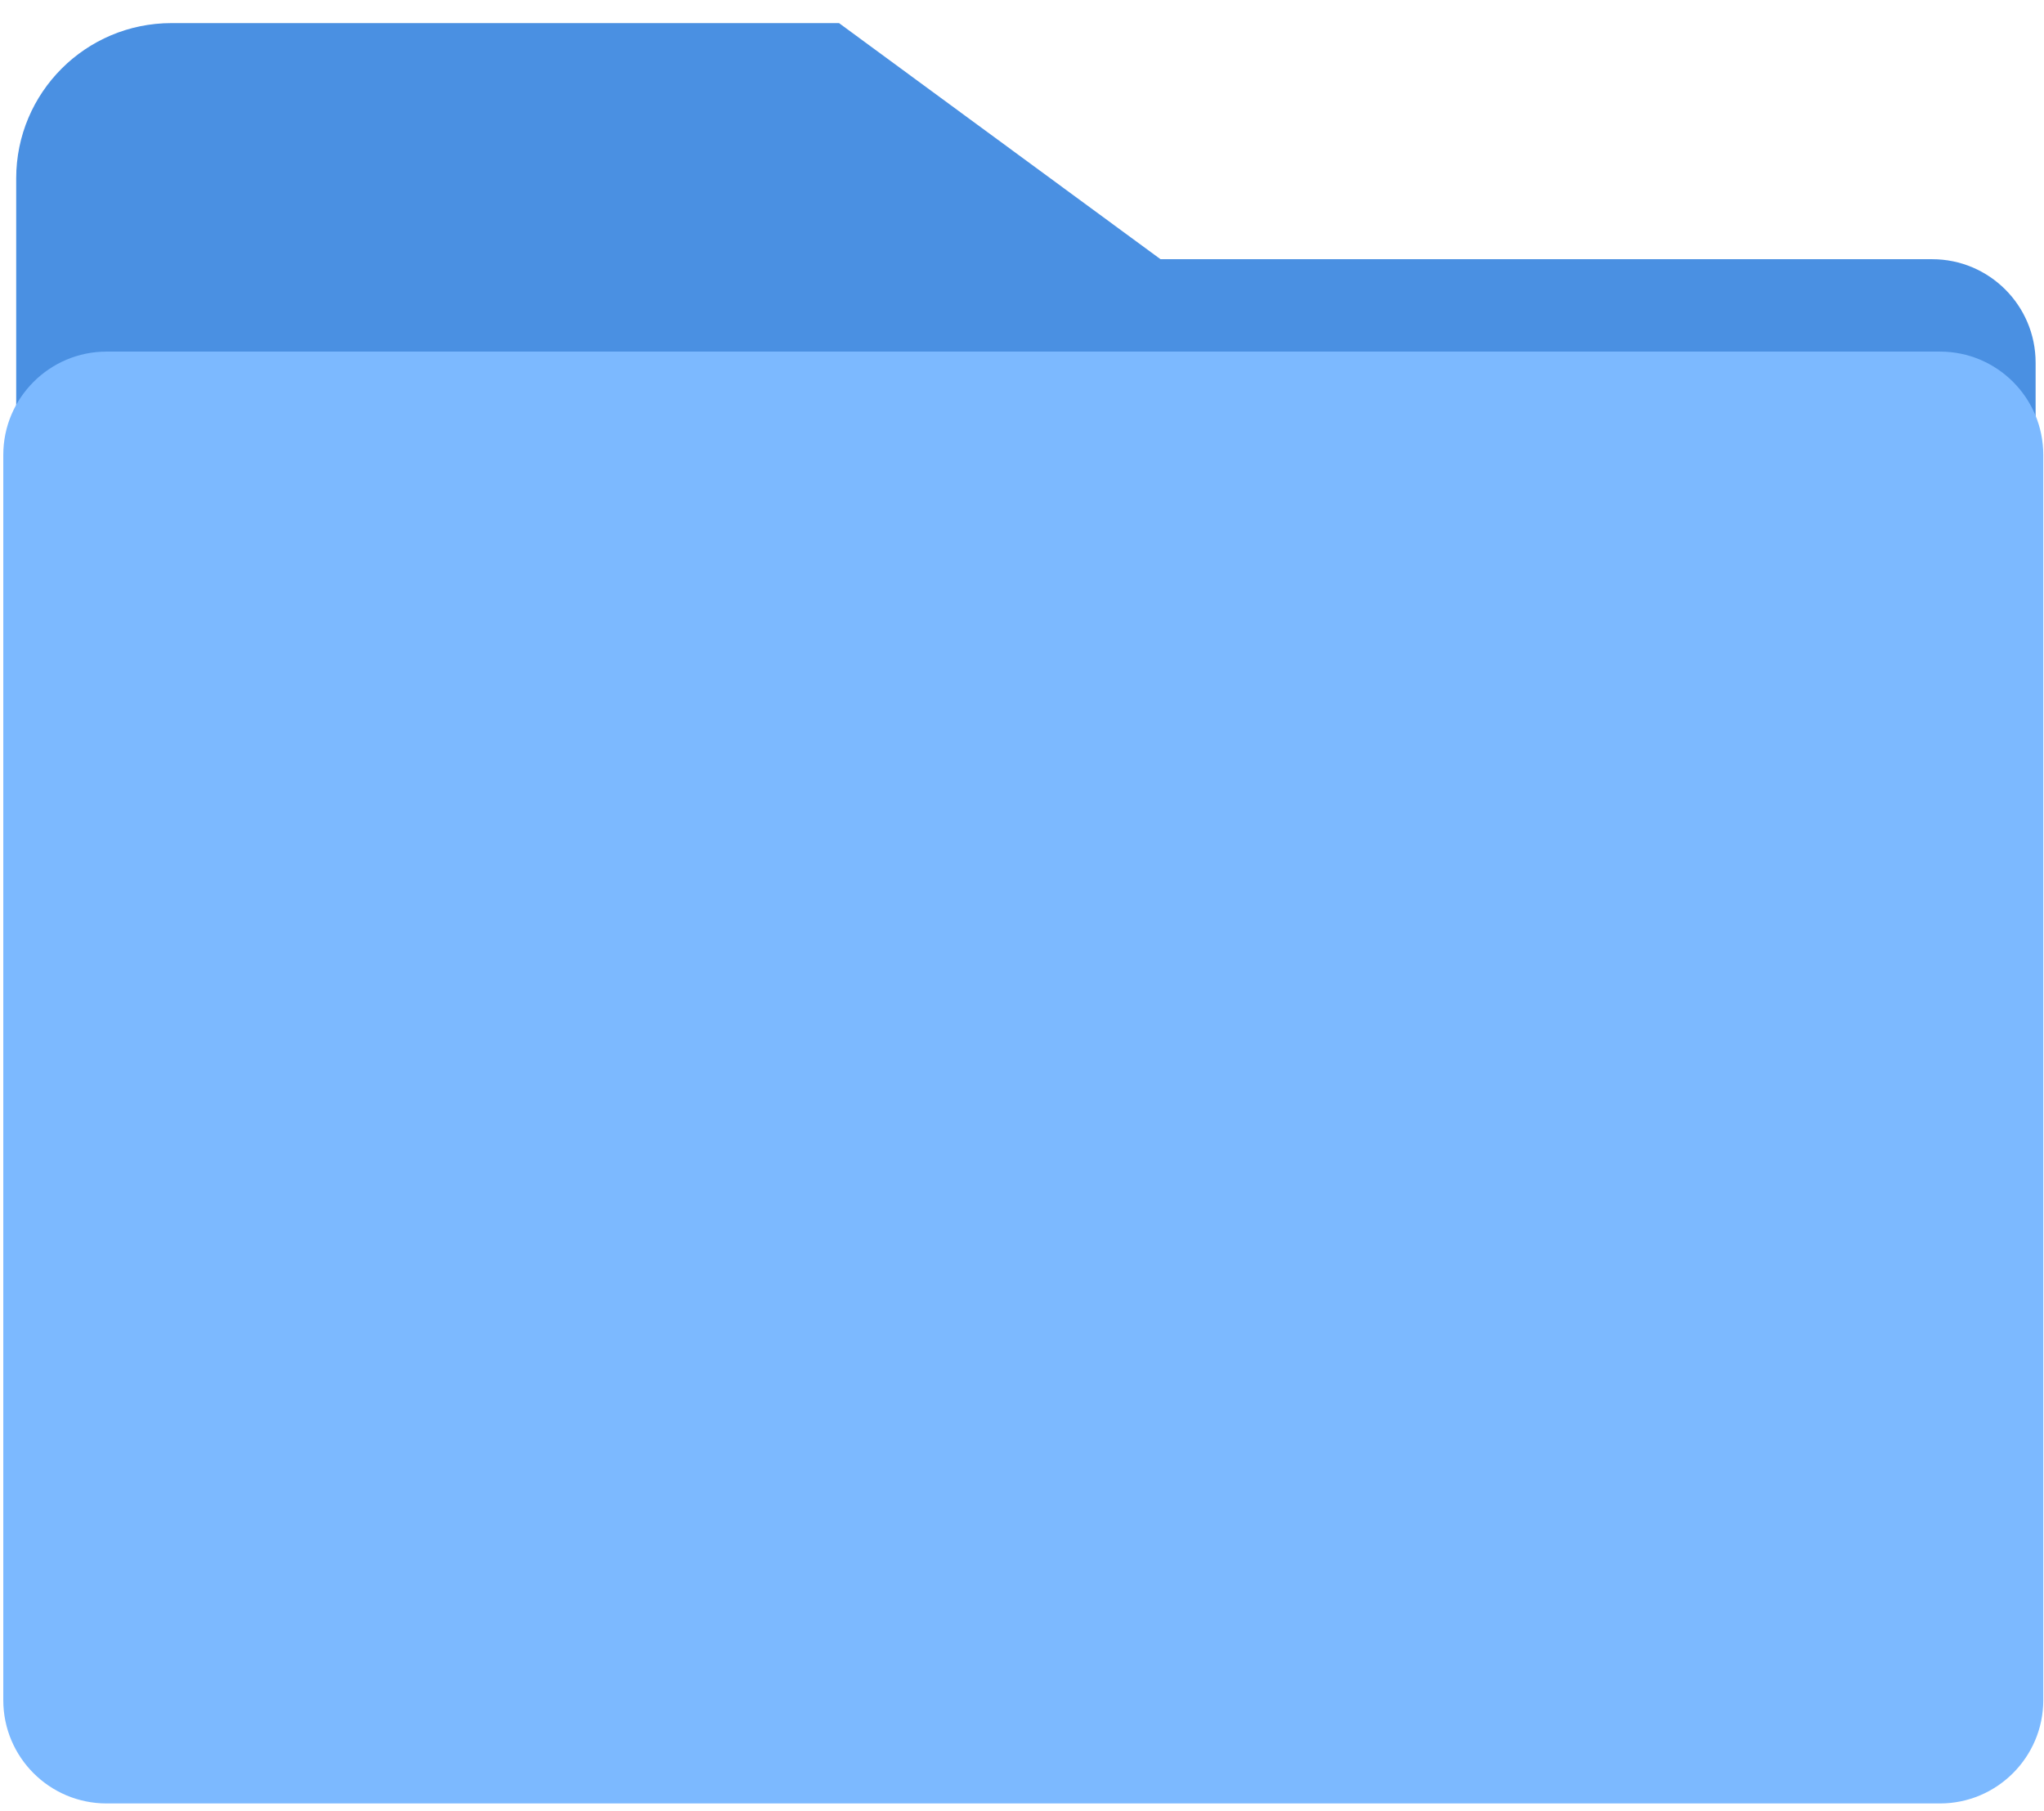 <?xml version="1.0" encoding="UTF-8"?>
<svg width="79px" height="70px" viewBox="0 0 79 70" version="1.1" xmlns="http://www.w3.org/2000/svg" xmlns:xlink="http://www.w3.org/1999/xlink">
    <!-- Generator: Sketch 53.2 (72643) - https://sketchapp.com -->
    <title>folder icon</title>
    <desc>Created with Sketch.</desc>
    <g id="Page-1" stroke="none" stroke-width="1" fill="none" fill-rule="evenodd">
        <g id="Page-0.0---File-manager-1-view-smail" transform="translate(-636, -286)">
            <g id="Group-2" transform="translate(426, 245)">
                <g id="#1-copy" transform="translate(174, 0)">
                    <g id="folder--copy-8" transform="translate(0, 0)">
                        <g id="folder-icon" transform="translate(36, 41)">
                            <path d="M0.626,24.974 L0.626,6.893 C0.626,3.579 3.313,0.893 6.626,0.893 L32.428,0.893 L44.853,10.018 L74.676,10.018 C76.885,10.018 78.676,11.809 78.676,14.018 L78.676,22.827 L0.626,24.974 Z" id="Path-2" fill="#4A90E2"></path>
                            <path d="M0.127,17.579 C0.127,15.375 1.922,13.589 4.118,13.589 L74.981,13.589 C77.185,13.589 78.972,15.376 78.972,17.579 L78.972,65.711 C78.972,67.915 77.177,69.702 74.981,69.702 L4.118,69.702 C1.914,69.702 0.127,67.914 0.127,65.711 L0.127,17.579 Z" id="Rectangle-path" fill="#7CB9FF"></path>
                        </g>
                    </g>
                </g>
            </g>
        </g>
    </g>
</svg>
